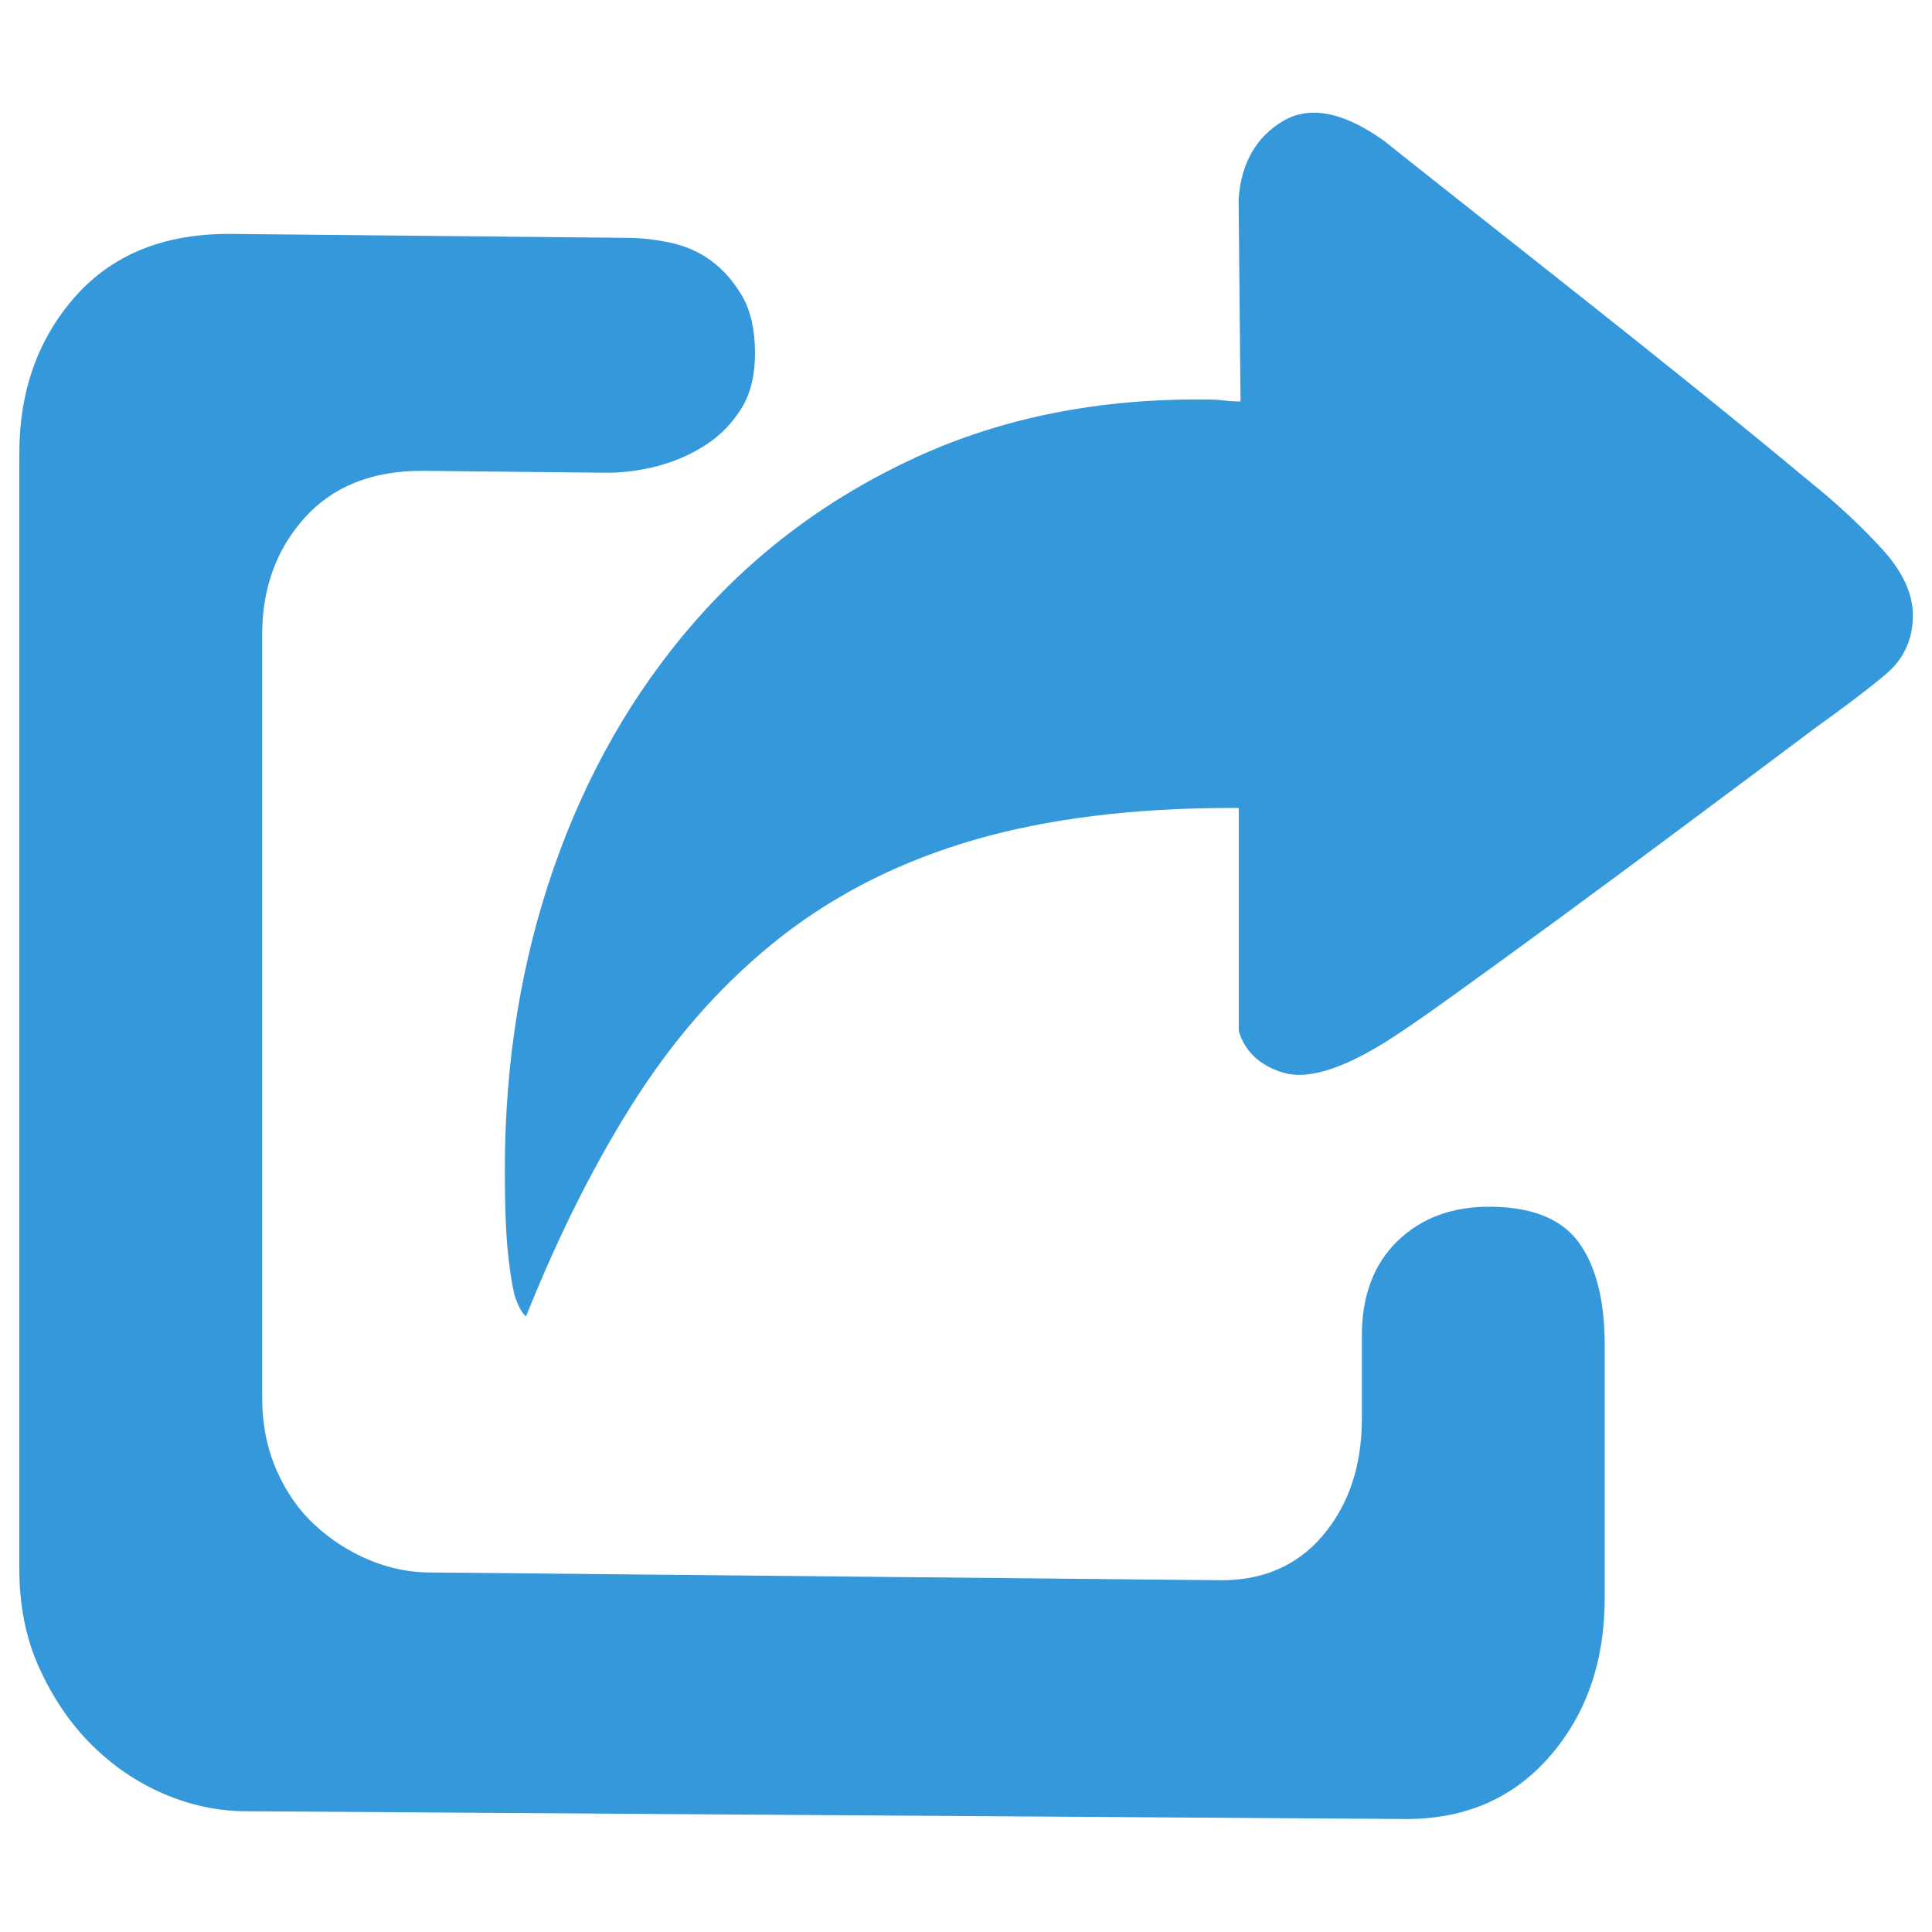 <?xml version="1.0" encoding="utf-8"?>
<!-- Svg Vector Icons : http://www.onlinewebfonts.com/icon -->
<!DOCTYPE svg PUBLIC "-//W3C//DTD SVG 1.1//EN" "http://www.w3.org/Graphics/SVG/1.1/DTD/svg11.dtd">
<svg version="1.1" xmlns="http://www.w3.org/2000/svg" xmlns:xlink="http://www.w3.org/1999/xlink" x="0px" y="0px" viewBox="0 0 1000 1000" enable-background="new 0 0 1000 1000" xml:space="preserve">
<g><path d="M937.2,249.7c14,11.3,26.3,22.8,36.9,34.4c10.6,11.6,16,23.1,16,34.4c0,12.6-4.8,22.9-14.5,30.9c-9.6,8-21.4,16.9-35.4,26.9c-21.3,16-43.7,32.7-67.3,50.3c-23.6,17.6-46,34.2-67.3,49.8c-21.3,15.6-40,29.2-56.3,40.9s-27.7,19.4-34.4,23.4c-21.9,13.3-38.9,18.1-50.8,14.5c-12-3.7-19.6-10.8-22.9-21.4V418.2h-4c-50.5,0-94.7,5.5-132.6,16.4c-37.9,11-71.1,27.6-99.7,49.8c-28.6,22.3-53.5,49.8-74.8,82.7c-21.3,32.9-40.5,71-57.8,114.2c-2-1.3-4-5-6-11c-1.3-5.3-2.5-13-3.5-22.9c-1-10-1.5-23.9-1.5-41.9c0-55.8,8.5-108,25.4-156.5c16.9-48.5,41.2-90.9,72.8-127.1c31.6-36.2,69.8-64.6,114.6-85.2c44.9-20.6,95.2-30.6,151-29.9c3.3,0,6.1,0.2,8.5,0.5c2.3,0.3,5.2,0.5,8.5,0.5l-1-104.7c1.3-18.6,9-32.1,22.9-40.4s31.6-4.8,52.8,10.5c6.6,5.3,18.8,15,36.4,28.9s37.4,29.6,59.3,46.9s44.2,35.1,66.8,53.3S921.2,236.4,937.2,249.7L937.2,249.7z M770.7,624.6c21.9,0,37.4,6.1,46.4,18.4s13.5,30.1,13.5,53.3v130.6c0,33.2-9.6,60.8-28.9,82.7s-44.9,32.6-76.8,31.9l-597.2-4c-14.6,0-28.9-3-42.9-9c-14-6-26.4-14.5-37.4-25.4c-11-11-19.9-24.1-26.9-39.4C13.5,848.5,10,831.3,10,812V234.7c0-32.6,9.8-59.8,29.4-81.7c19.6-21.9,47-32.6,82.2-31.9l202.4,2c7.3,0,15,0.8,22.9,2.5c8,1.7,15.1,4.8,21.4,9.5c6.3,4.7,11.6,10.8,16,18.4c4.3,7.6,6.5,17.4,6.5,29.4c0,11.3-2.3,20.8-7,28.4c-4.7,7.6-10.8,14-18.4,18.9c-7.6,5-16,8.6-24.9,11c-9,2.3-17.8,3.5-26.4,3.5l-95.7-1c-25.9,0-46.2,8.1-60.8,24.4c-14.6,16.3-21.9,36.4-21.9,60.3v394.8c0,14,2.5,26.6,7.5,37.9c5,11.3,11.6,20.8,19.9,28.4c8.3,7.6,17.6,13.6,27.9,17.9c10.3,4.3,20.8,6.5,31.4,6.5l406.8,4c23.3,0.7,41.7-7,55.3-22.9c13.6-16,20.4-36.2,20.4-60.8v-42.9c0-20.6,6.1-36.9,18.4-48.9C735.6,630.5,751.4,624.6,770.7,624.6L770.7,624.6z" fill="#3498db"/></g>
</svg>